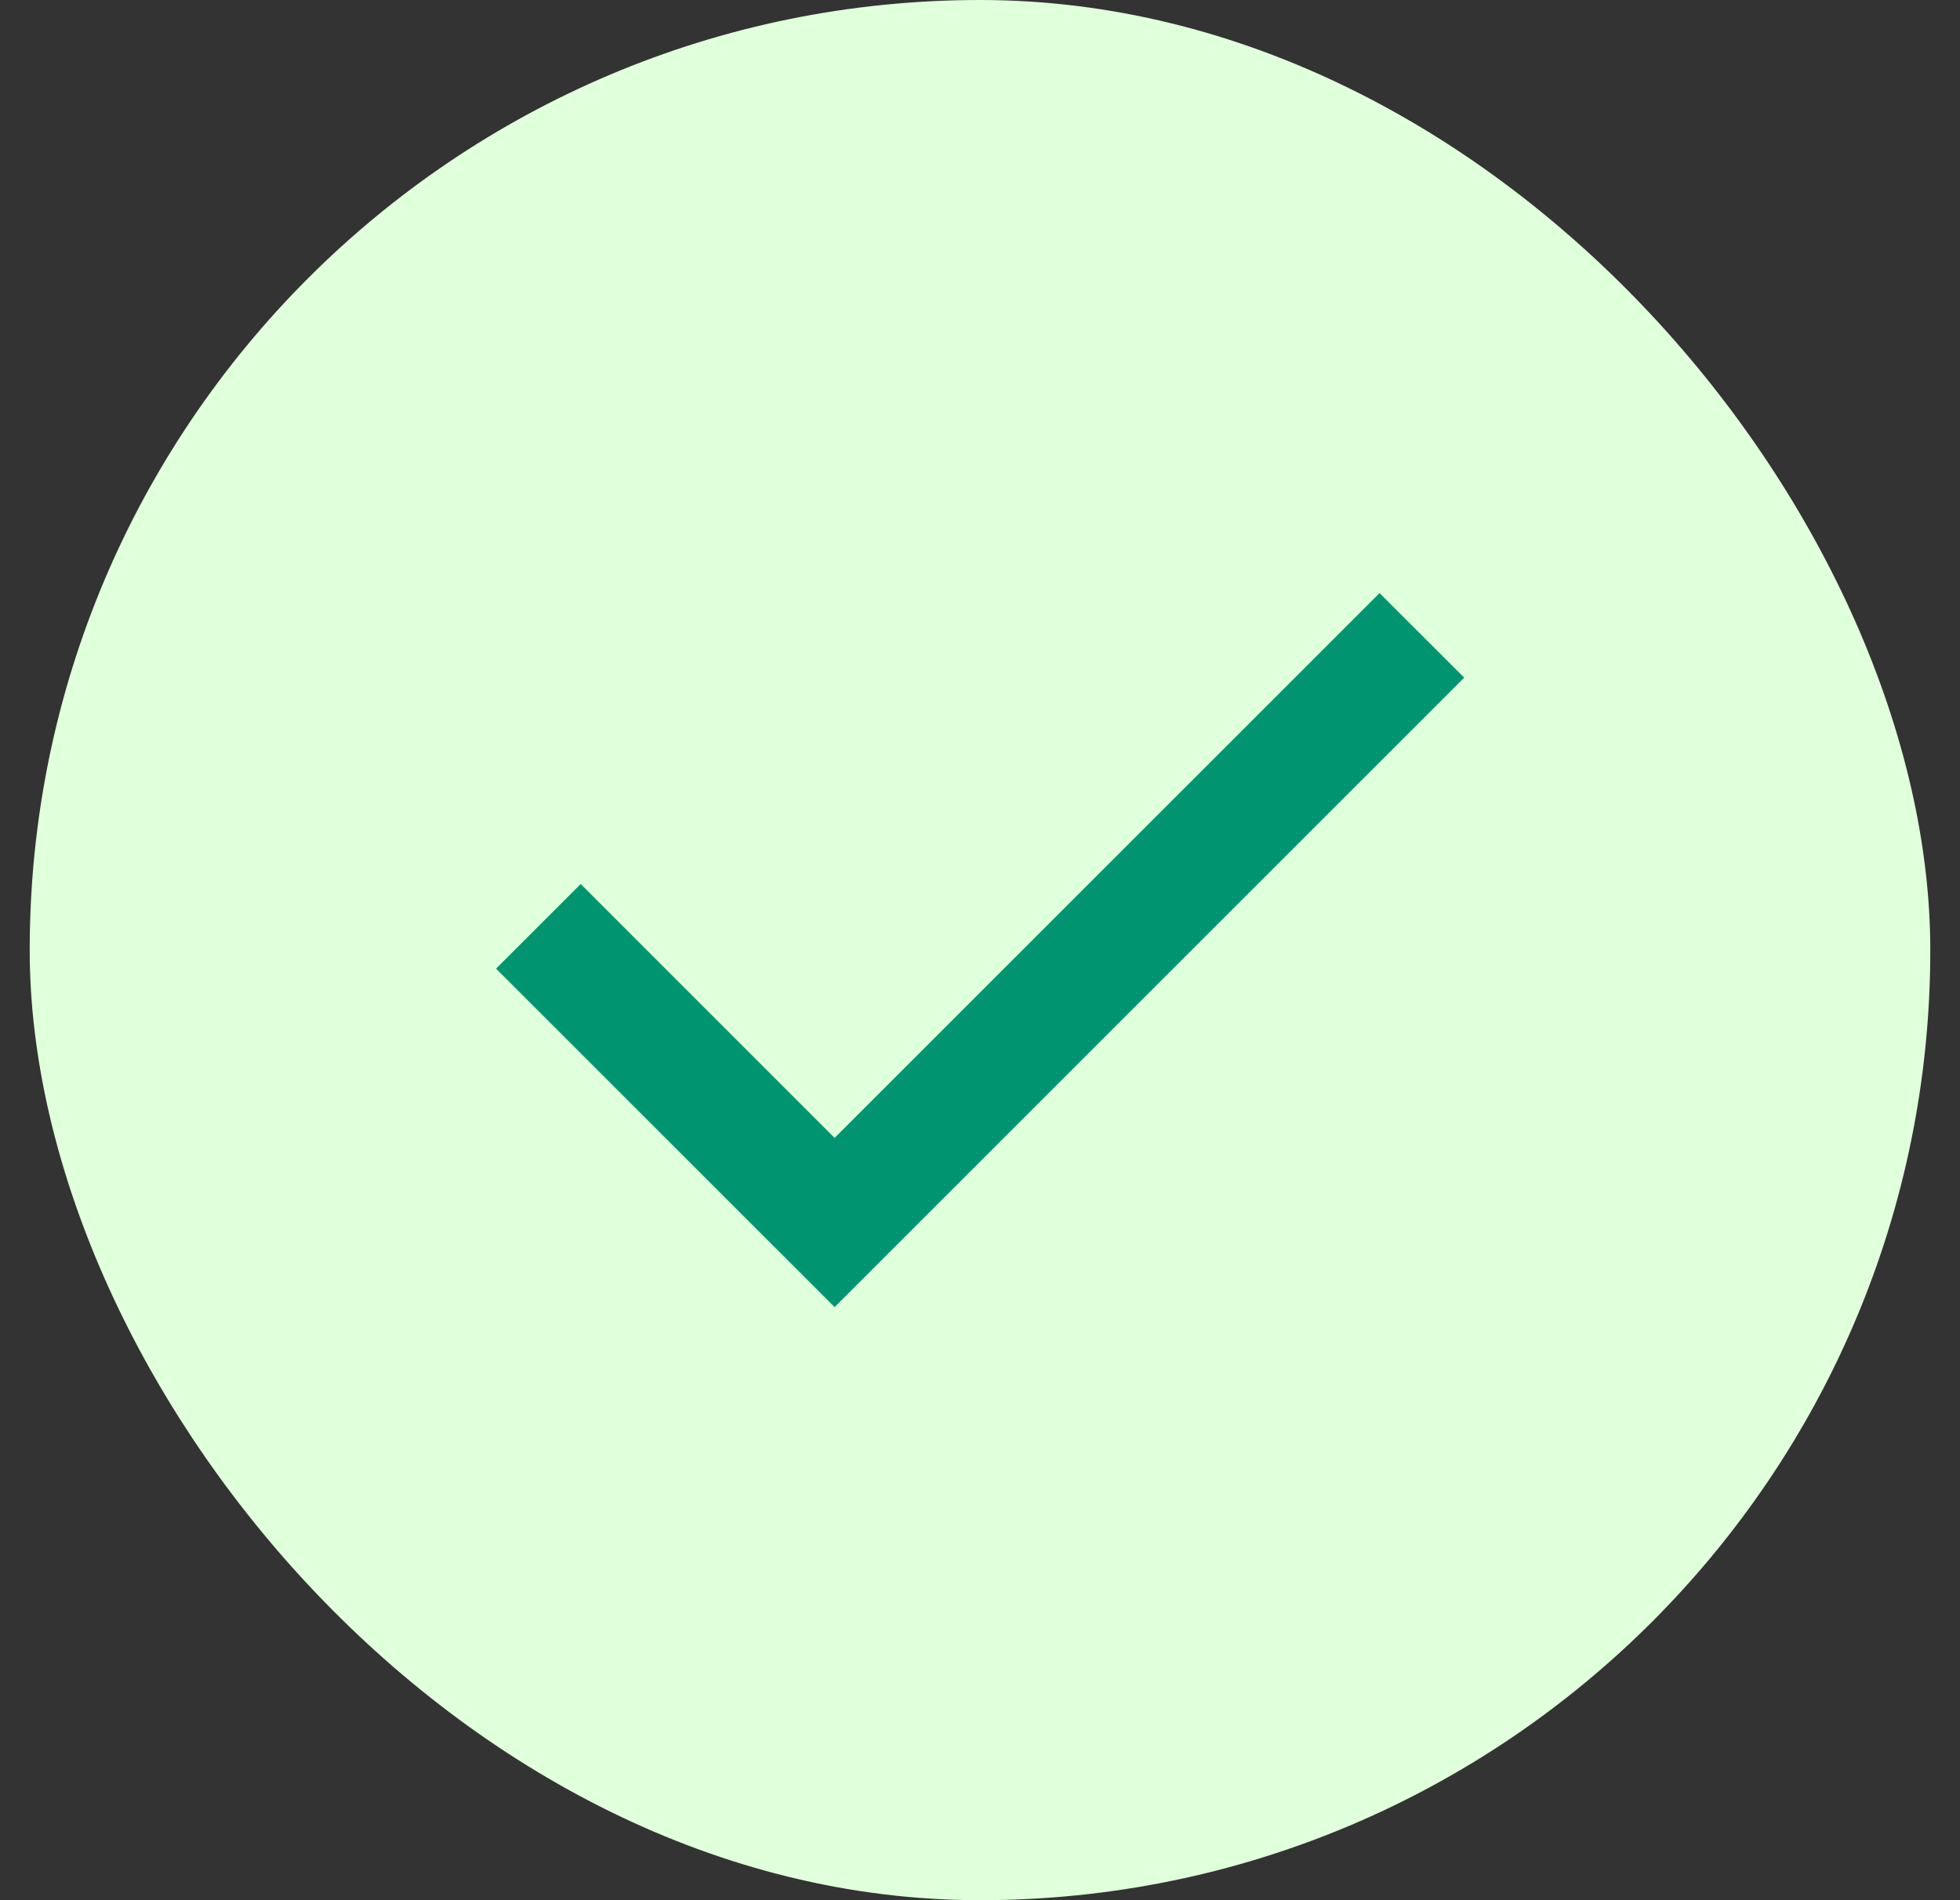 <svg width="33" height="32" viewBox="0 0 33 32" fill="none" xmlns="http://www.w3.org/2000/svg">
<rect x="0" y="0" width="33" height="32" fill="#333333" stroke="none"/>
<rect x="0.5" width="32" height="32" rx="16" fill="#E0FFDB"/>
<path d="M14.052 22.012L8.352 16.312L9.777 14.887L14.052 19.163L23.227 9.988L24.652 11.412L14.052 22.012Z" fill="#009470"/>
</svg>
